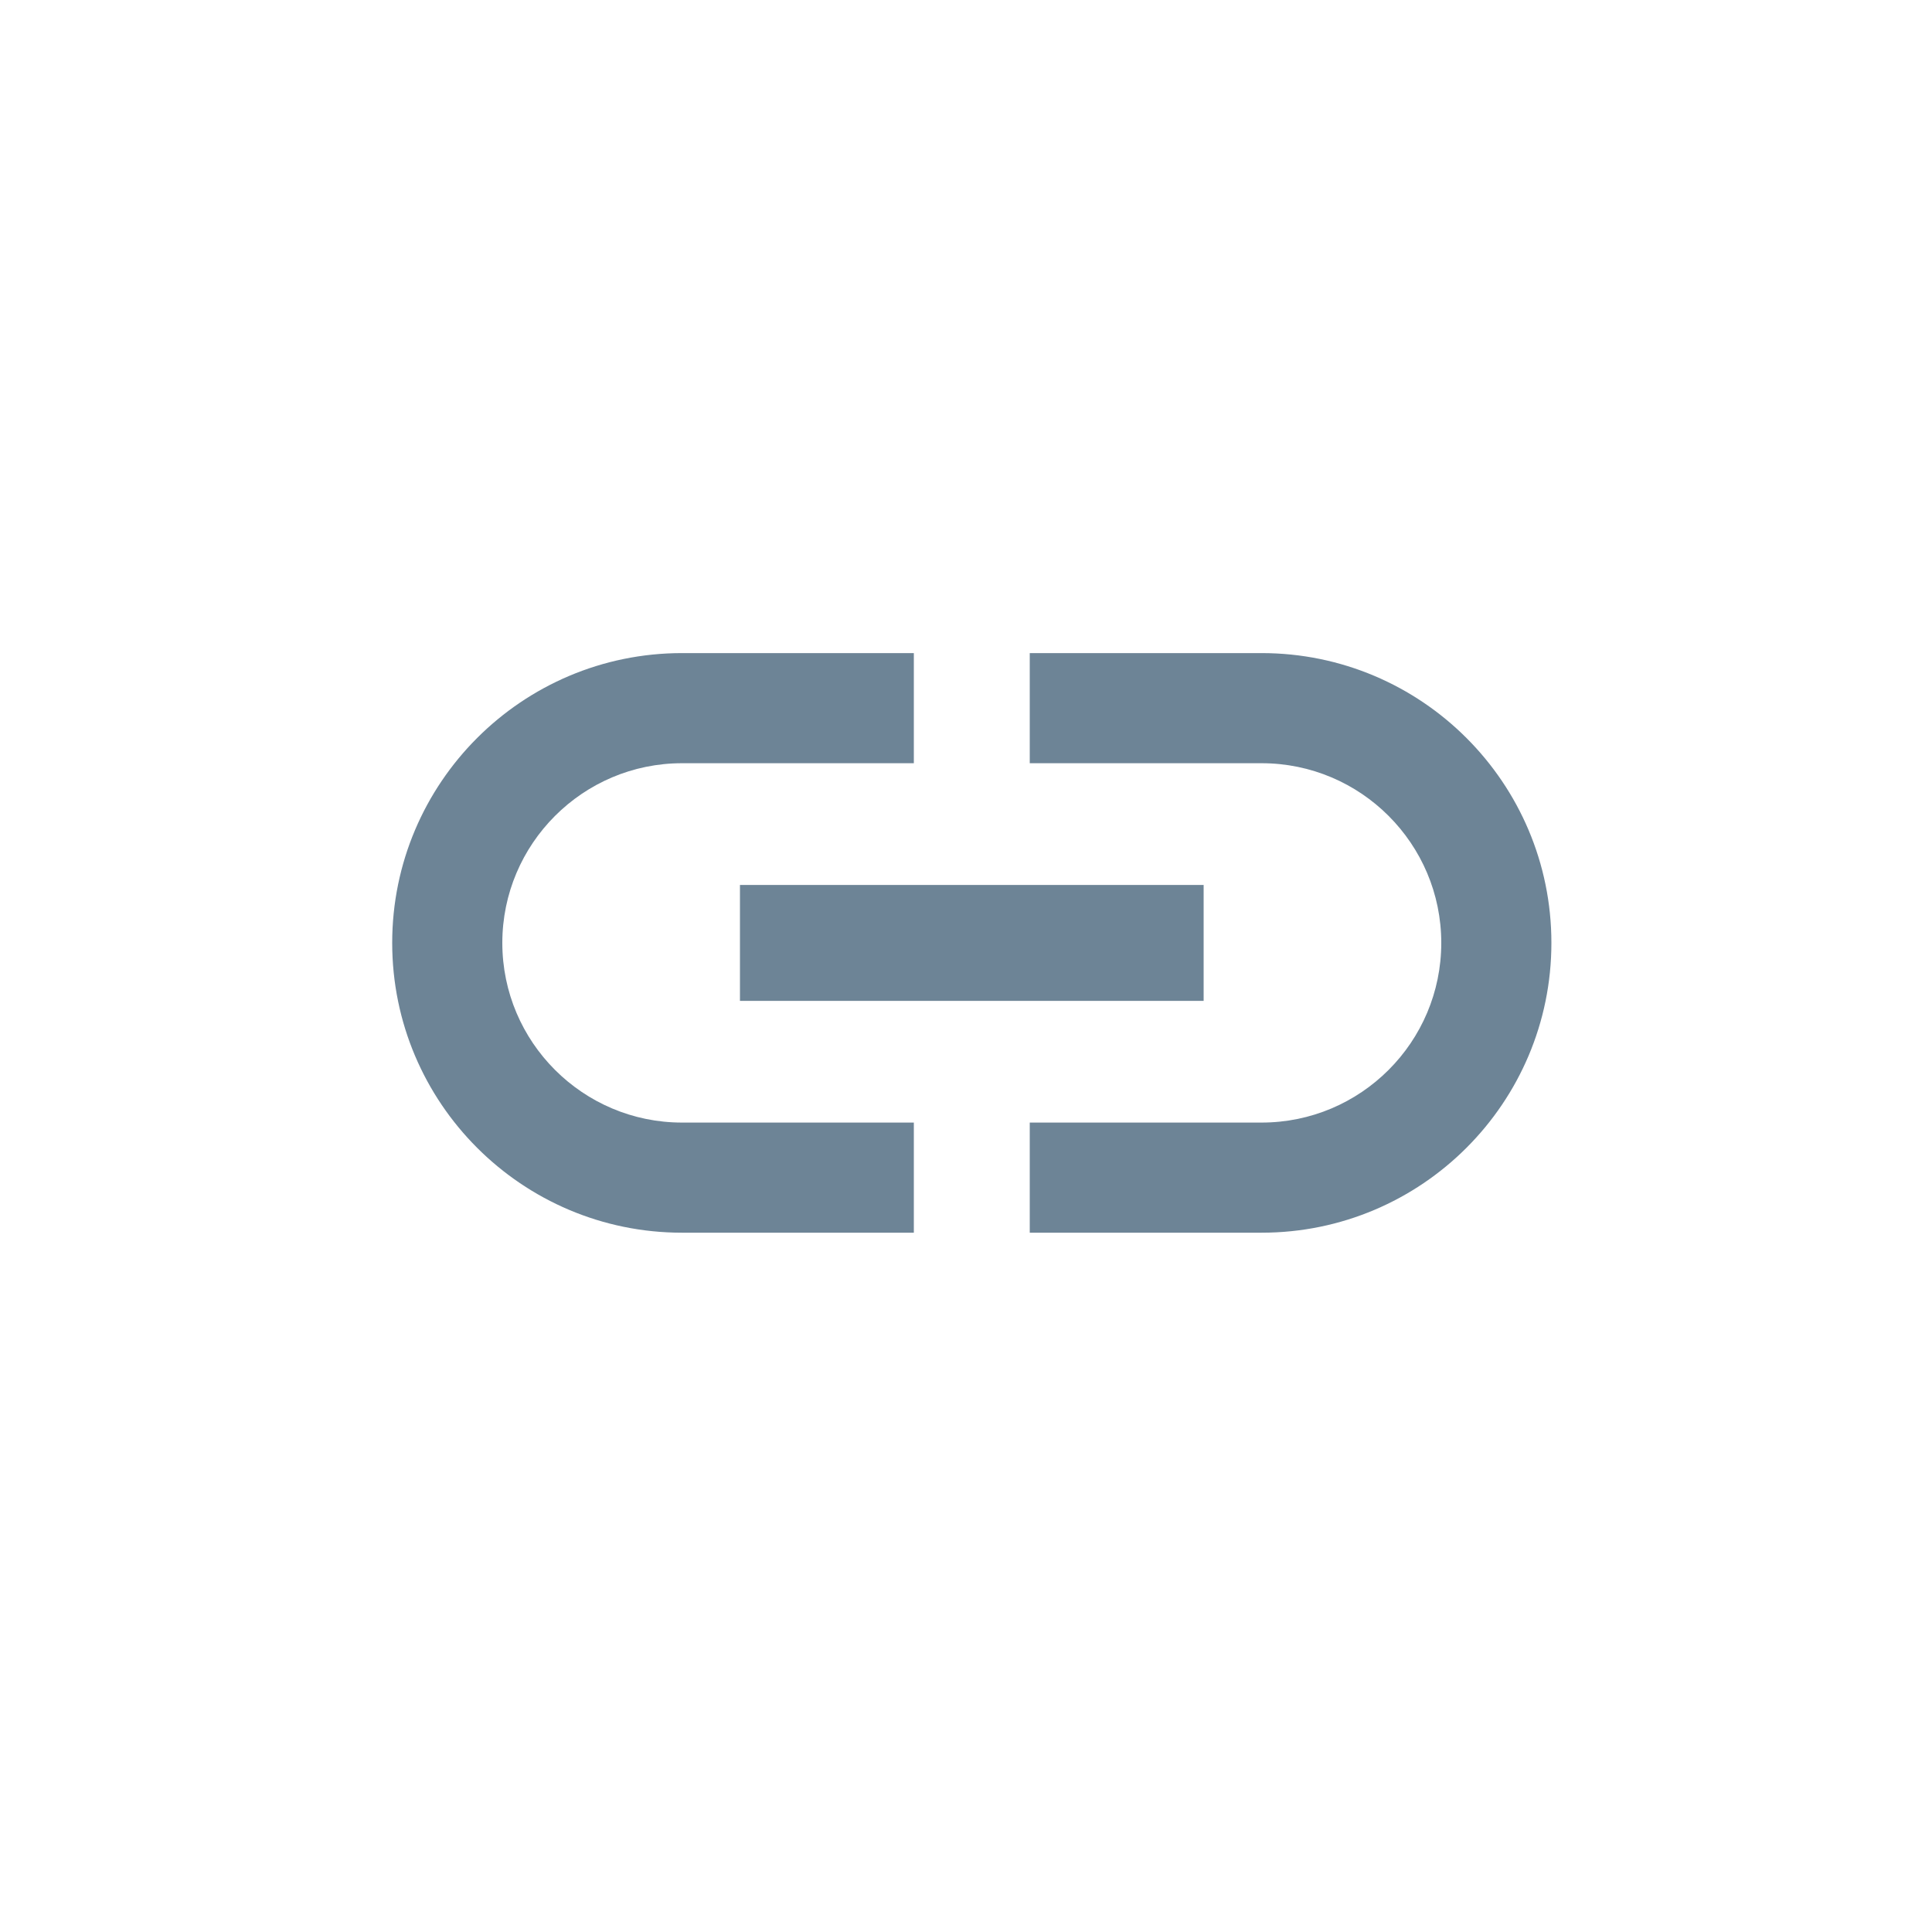 <svg width="25" height="25" viewBox="0 0 25 25" fill="none" xmlns="http://www.w3.org/2000/svg">
<path d="M6.5 12.201C6.5 10.919 7.543 9.876 8.825 9.876H11.825V8.451H8.825C6.755 8.451 5.075 10.131 5.075 12.201C5.075 14.271 6.755 15.951 8.825 15.951H11.825V14.526H8.825C7.543 14.526 6.5 13.484 6.5 12.201ZM9.575 12.951H15.575V11.451H9.575V12.951ZM16.325 8.451H13.325V9.876H16.325C17.608 9.876 18.65 10.919 18.65 12.201C18.65 13.484 17.608 14.526 16.325 14.526H13.325V15.951H16.325C18.395 15.951 20.075 14.271 20.075 12.201C20.075 10.131 18.395 8.451 16.325 8.451Z" fill="#6D8496"/>
</svg>
